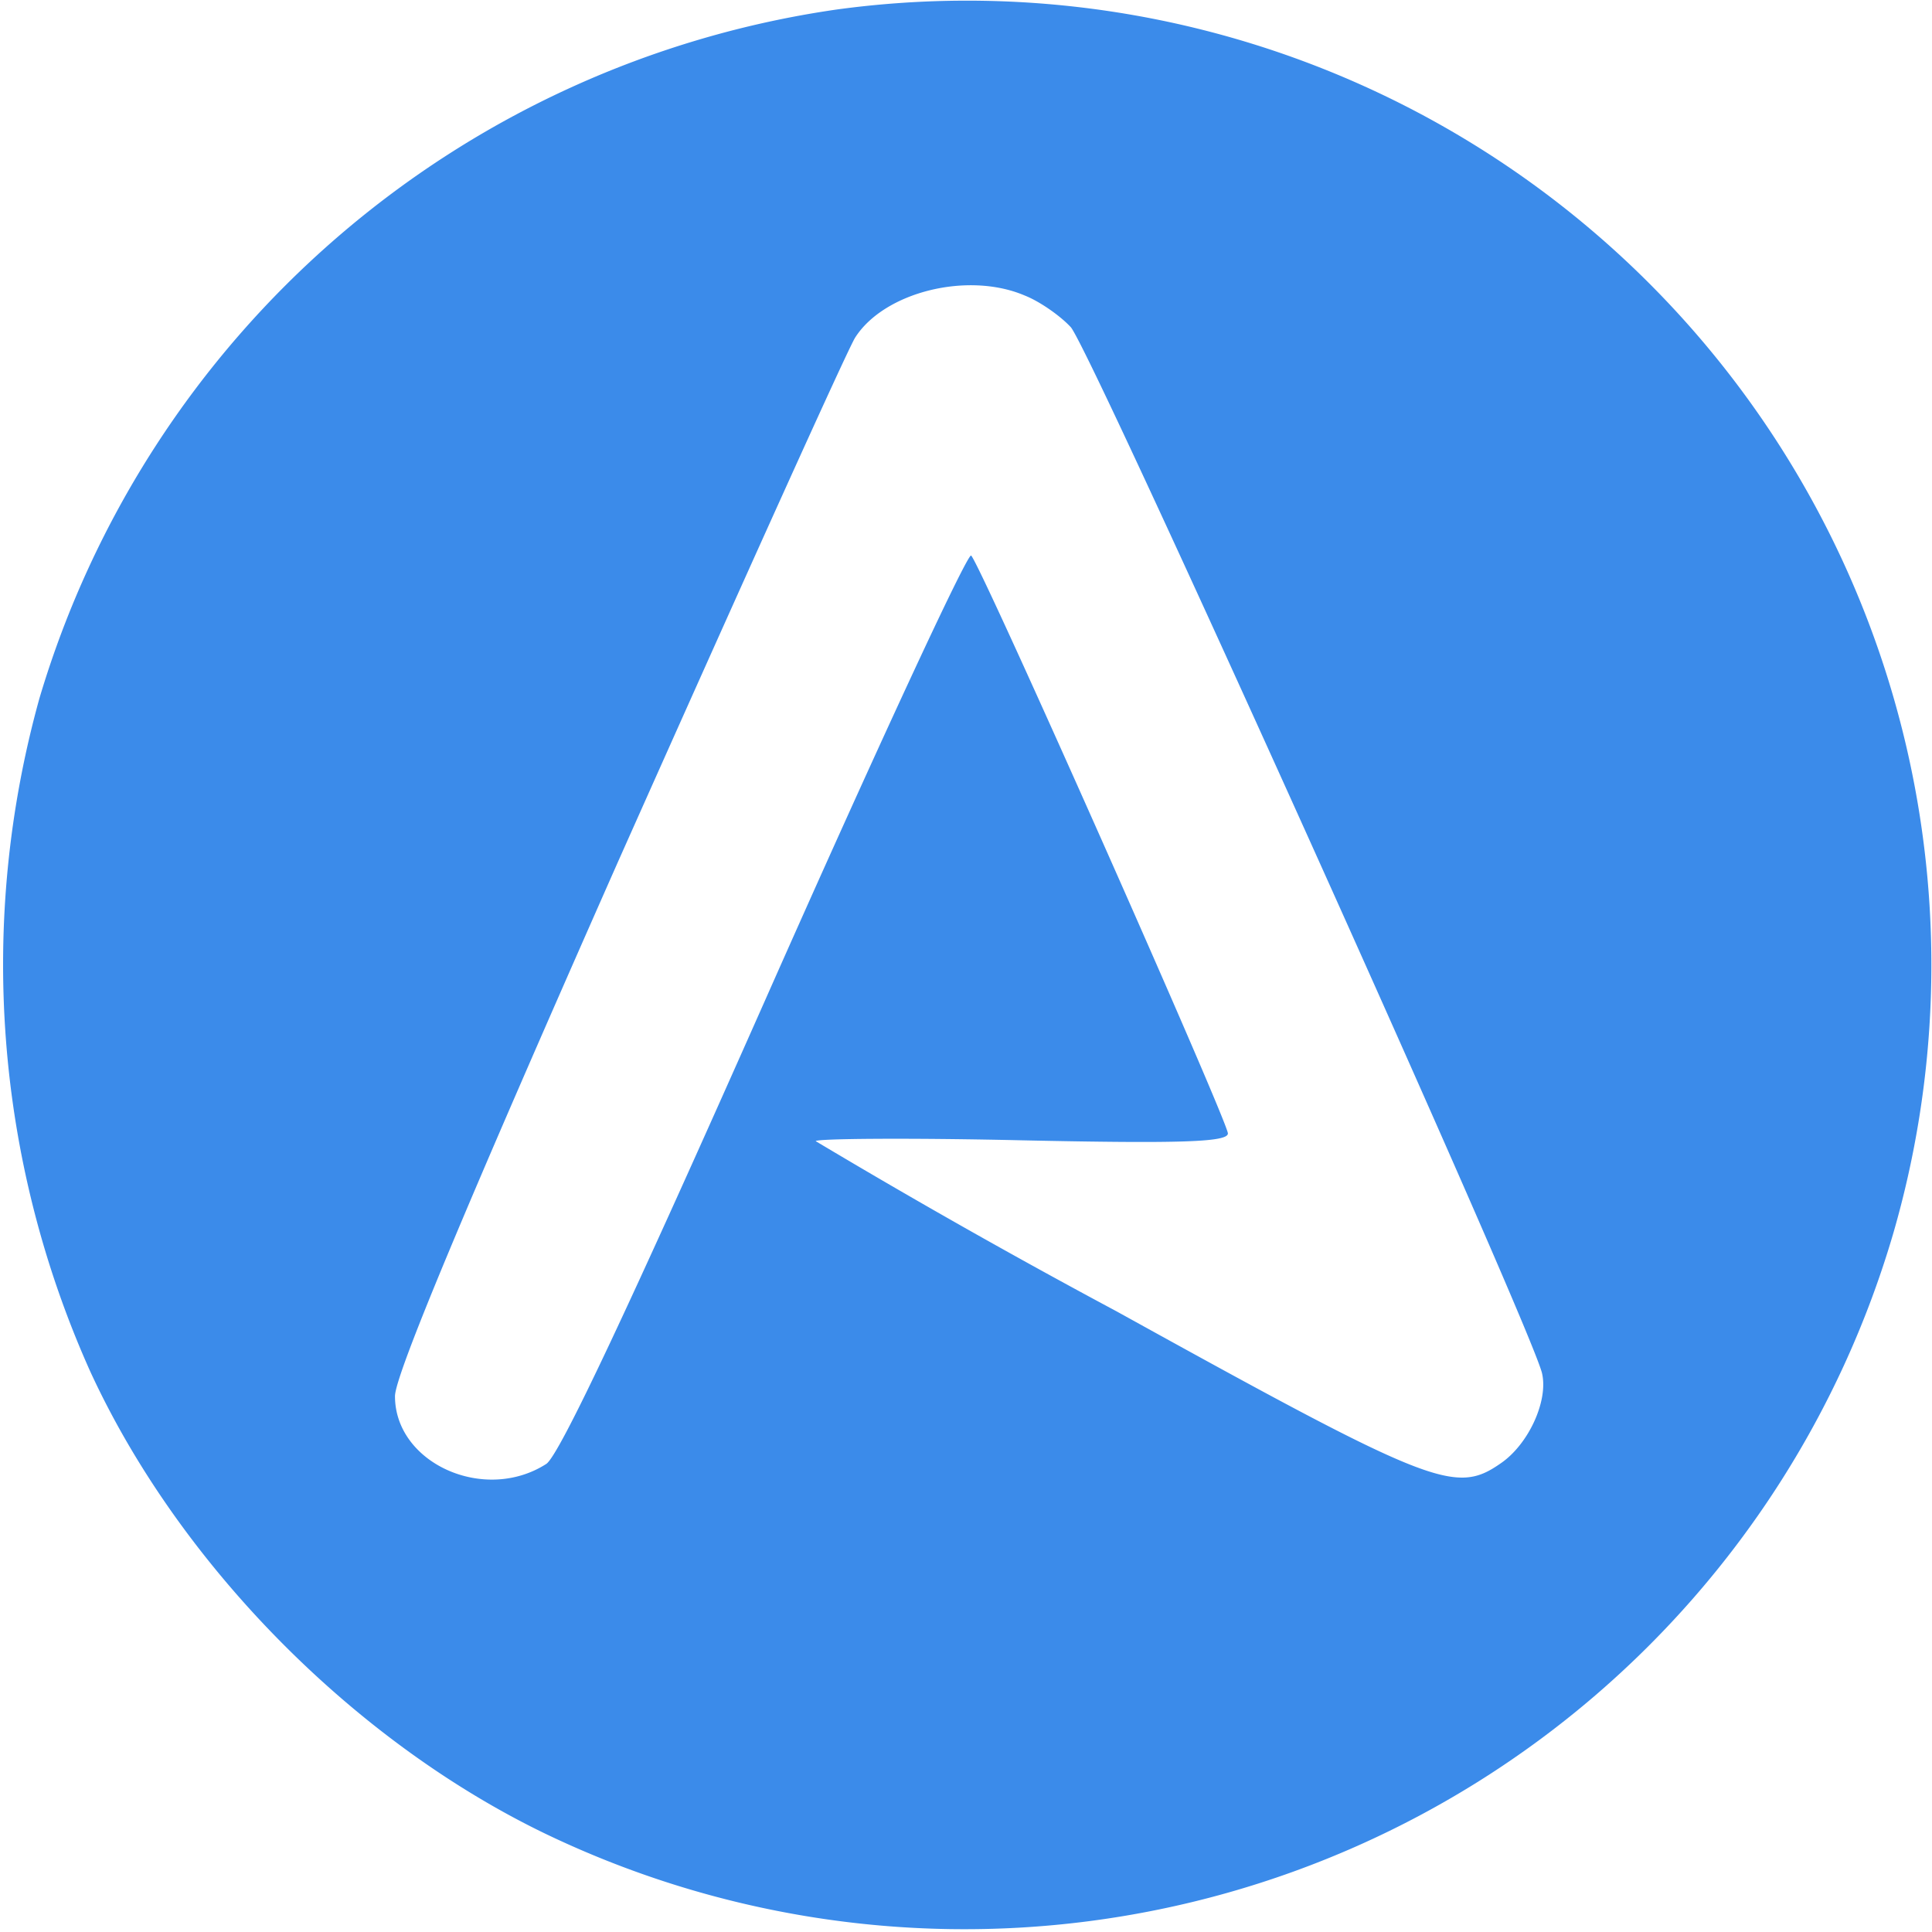 <svg version="1.0" xmlns="http://www.w3.org/2000/svg" width="300" height="300" viewBox="0 0 225 225" fill="#3b8bea">
	<path d="M97.5 1.1A113.8 113.8 0 0 0 4.6 81.3a115.7 115.7 0 0 0 5.9 78.4c10.3 22.4 30.6 43 52.9 53.8a112.7 112.7 0 0 0 157.1-69.9A112.3 112.3 0 0 0 97.5 1.1zm21.8 33.3c1.8.7 4.2 2.4 5.4 3.7 2.3 2.5 54 117.2 54.9 121.9.7 3.2-1.6 8.2-4.8 10.4-5.3 3.7-7.9 2.7-44.8-17.7a856.7 856.7 0 0 1-35-19.8c0-.3 10.8-.4 24-.1 18.7.4 24 .2 24-.8 0-1.4-28.7-66.1-29.9-67.3-.4-.4-11.2 22.9-24 51.8-15.7 35.4-24 53.1-25.5 54-7.2 4.6-17.6-.1-17.6-7.9 0-2.4 8-21.6 26-62.3 14.4-32.3 26.8-59.8 27.6-61 3.4-5.3 13.1-7.7 19.7-4.9z"/>
</svg>
